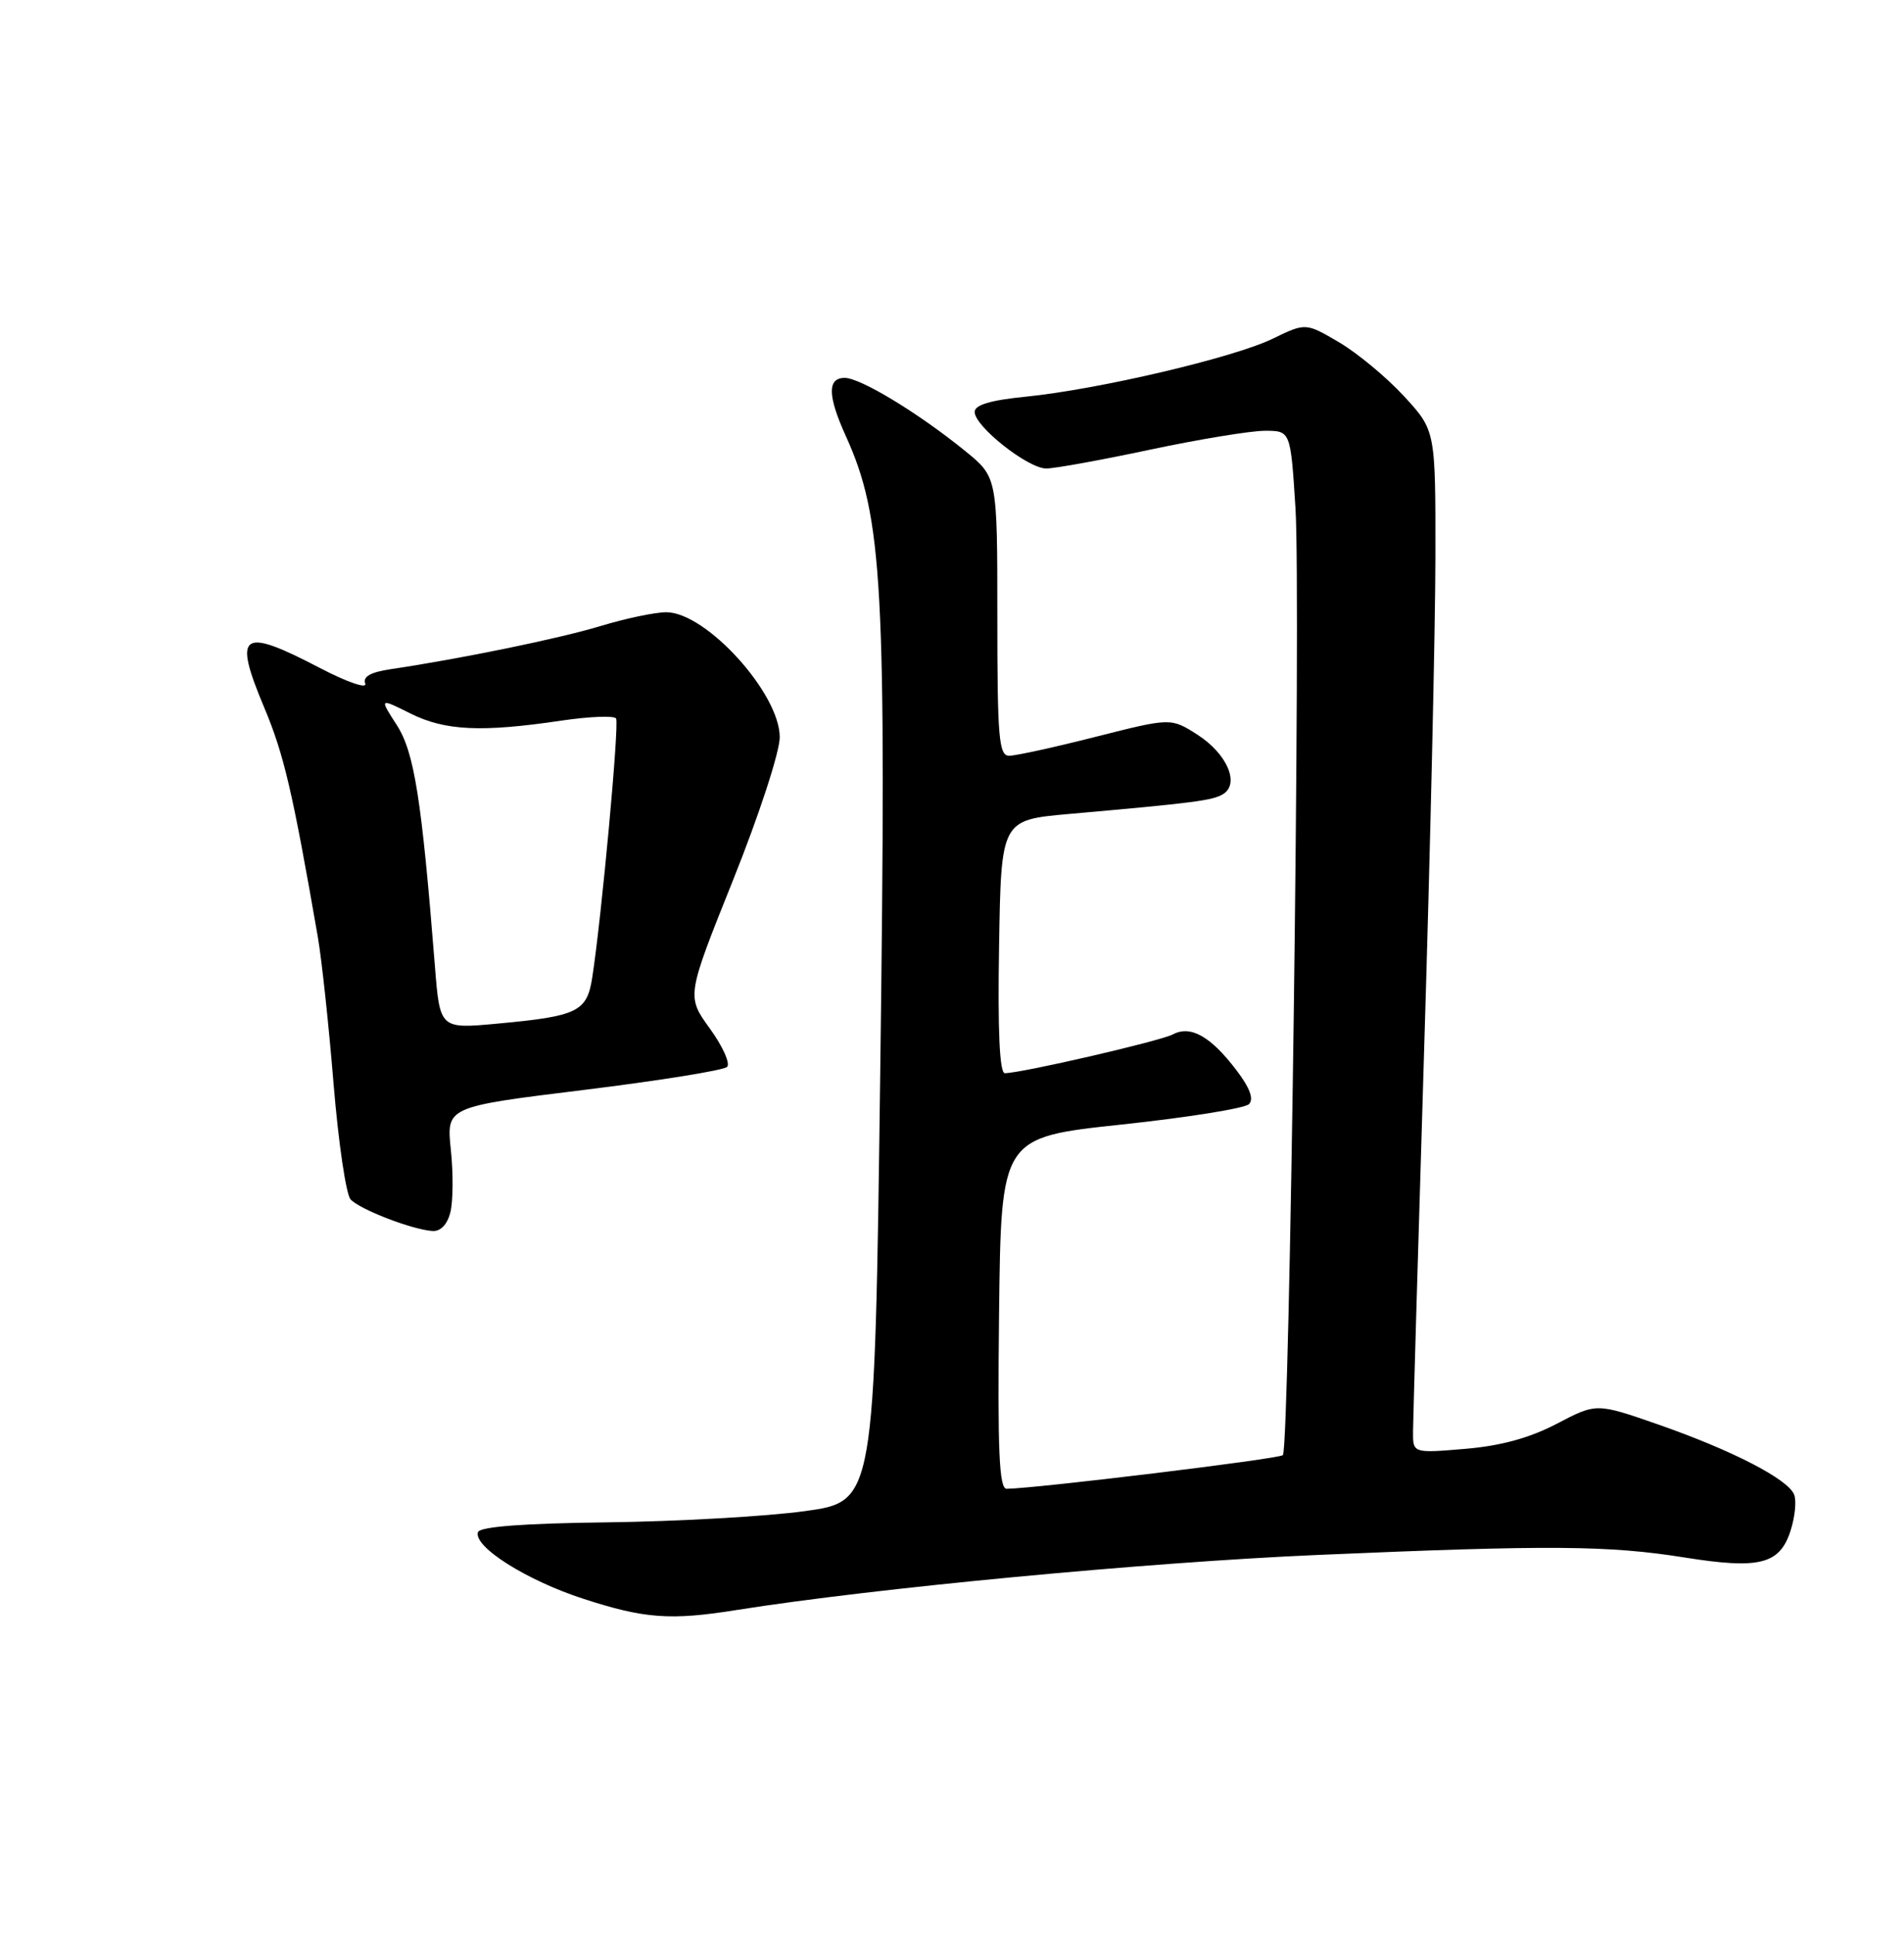 <?xml version="1.0" encoding="UTF-8" standalone="no"?>
<!DOCTYPE svg PUBLIC "-//W3C//DTD SVG 1.1//EN" "http://www.w3.org/Graphics/SVG/1.1/DTD/svg11.dtd" >
<svg xmlns="http://www.w3.org/2000/svg" xmlns:xlink="http://www.w3.org/1999/xlink" version="1.1" viewBox="0 0 252 256">
 <g >
 <path fill="currentColor"
d=" M 97.50 213.03 C 115.77 210.13 151.74 206.72 174.50 205.74 C 205.11 204.42 212.89 204.47 223.08 206.10 C 232.82 207.65 235.52 206.98 236.95 202.65 C 237.56 200.81 237.79 198.62 237.47 197.78 C 236.68 195.72 229.24 191.89 219.40 188.46 C 211.29 185.64 211.29 185.64 206.04 188.39 C 202.44 190.27 198.61 191.32 193.89 191.71 C 187.00 192.29 187.00 192.29 187.02 189.40 C 187.03 187.80 187.70 164.90 188.50 138.50 C 189.31 112.10 189.97 82.95 189.98 73.73 C 190.00 56.96 190.00 56.96 185.81 52.41 C 183.50 49.91 179.63 46.70 177.21 45.28 C 172.81 42.70 172.81 42.70 168.42 44.83 C 163.26 47.33 145.37 51.53 135.75 52.49 C 131.09 52.95 129.00 53.58 129.00 54.51 C 129.00 56.42 136.06 62.00 138.48 61.99 C 139.59 61.99 145.79 60.87 152.25 59.49 C 158.72 58.12 165.54 57.00 167.41 57.00 C 170.81 57.00 170.81 57.00 171.46 67.25 C 172.19 78.83 170.69 191.64 169.79 192.54 C 169.30 193.04 137.02 196.96 133.23 196.99 C 132.24 197.00 132.02 192.01 132.23 173.75 C 132.50 150.50 132.50 150.50 148.40 148.80 C 157.14 147.87 164.75 146.65 165.30 146.10 C 165.98 145.42 165.42 143.93 163.61 141.56 C 160.23 137.12 157.57 135.63 155.25 136.86 C 153.58 137.75 135.17 142.00 132.99 142.00 C 132.30 142.00 132.04 136.37 132.23 125.25 C 132.50 108.50 132.50 108.50 141.50 107.70 C 158.05 106.24 160.51 105.92 161.89 105.07 C 164.11 103.69 162.40 99.73 158.51 97.23 C 154.98 94.97 154.98 94.97 145.06 97.48 C 139.60 98.87 134.43 100.00 133.57 100.00 C 132.20 100.00 132.00 97.64 132.00 81.57 C 132.00 63.13 132.00 63.13 127.75 59.68 C 121.60 54.68 113.89 50.00 111.80 50.00 C 109.49 50.00 109.53 52.36 111.93 57.66 C 116.86 68.52 117.34 77.39 116.50 142.02 C 115.76 198.68 115.76 198.68 106.50 199.95 C 101.41 200.65 89.68 201.31 80.43 201.43 C 69.34 201.56 63.50 202.00 63.26 202.73 C 62.62 204.64 69.71 209.12 77.22 211.55 C 85.32 214.18 88.73 214.43 97.50 213.03 Z  M 59.61 160.40 C 59.97 158.98 60.00 155.25 59.67 152.13 C 59.08 146.45 59.08 146.45 77.25 144.22 C 87.24 142.99 95.78 141.62 96.23 141.17 C 96.68 140.72 95.65 138.44 93.95 136.09 C 90.86 131.82 90.86 131.82 97.03 116.43 C 100.48 107.82 103.20 99.49 103.20 97.54 C 103.20 91.74 93.43 80.99 88.17 81.01 C 86.70 81.01 82.80 81.83 79.50 82.83 C 73.99 84.50 61.07 87.15 51.67 88.55 C 49.04 88.94 47.99 89.54 48.34 90.45 C 48.62 91.18 45.96 90.27 42.35 88.39 C 31.89 82.93 30.81 83.70 34.97 93.62 C 37.57 99.80 38.72 104.71 42.06 123.94 C 42.58 126.93 43.52 135.70 44.15 143.44 C 44.79 151.17 45.80 158.04 46.40 158.70 C 47.62 160.03 54.53 162.70 57.23 162.88 C 58.31 162.96 59.21 162.02 59.61 160.40 Z  M 57.56 127.82 C 55.80 105.65 54.83 99.53 52.51 95.93 C 50.20 92.35 50.20 92.35 54.35 94.42 C 58.92 96.69 63.73 96.92 74.30 95.35 C 78.04 94.80 81.30 94.67 81.54 95.07 C 81.98 95.77 79.62 121.40 78.39 129.31 C 77.69 133.87 76.48 134.46 65.86 135.44 C 58.22 136.15 58.22 136.15 57.56 127.82 Z "/>
</g>
</svg>